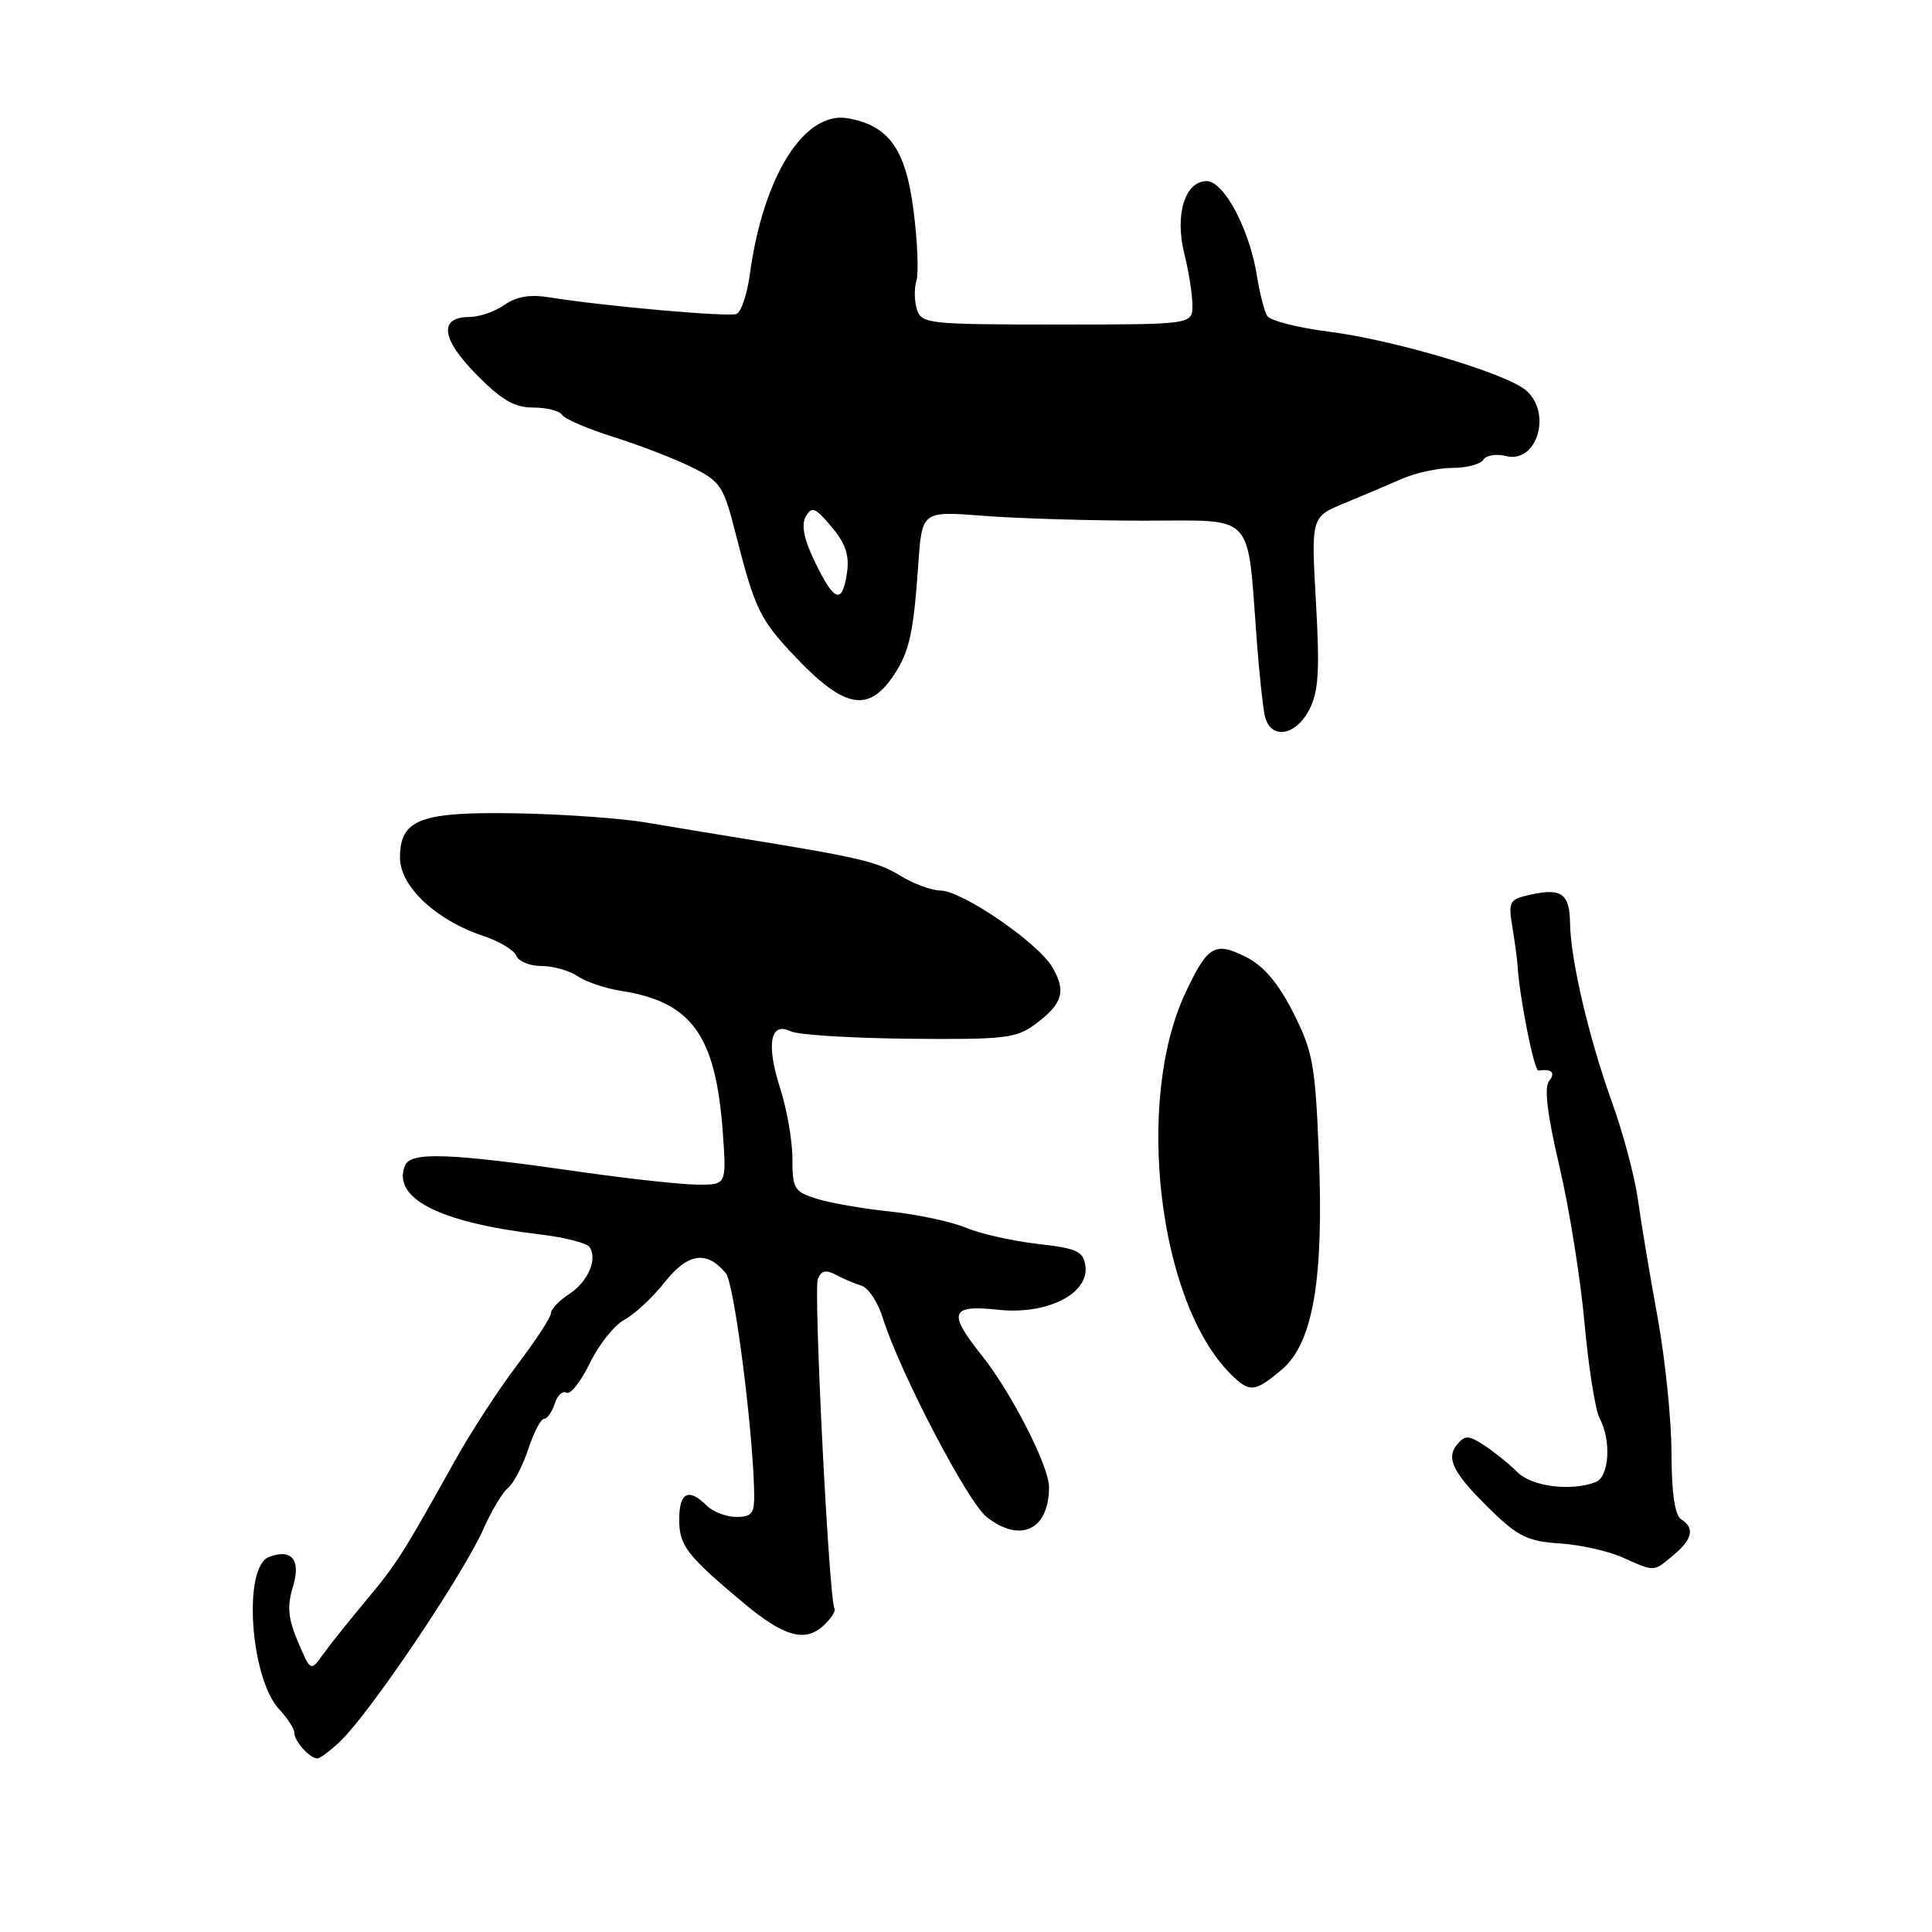 <?xml version="1.0" encoding="UTF-8" standalone="no"?>
<!DOCTYPE svg PUBLIC "-//W3C//DTD SVG 1.1//EN" "http://www.w3.org/Graphics/SVG/1.1/DTD/svg11.dtd" >
<svg xmlns="http://www.w3.org/2000/svg" xmlns:xlink="http://www.w3.org/1999/xlink" version="1.1" viewBox="0 0 256 256">
 <g >
 <path fill="currentColor"
d=" M 45.10 230.71 C 49.09 226.90 61.39 208.63 64.12 202.47 C 65.14 200.16 66.58 197.76 67.32 197.15 C 68.06 196.53 69.27 194.22 70.00 192.01 C 70.72 189.81 71.67 188.00 72.09 188.00 C 72.52 188.00 73.15 187.09 73.50 185.99 C 73.86 184.88 74.56 184.23 75.06 184.54 C 75.56 184.85 76.95 183.09 78.15 180.64 C 79.34 178.18 81.41 175.58 82.74 174.87 C 84.08 174.15 86.49 171.91 88.09 169.88 C 91.16 166.02 93.64 165.66 96.18 168.71 C 97.28 170.04 99.76 189.19 99.93 197.75 C 99.99 200.54 99.66 201.00 97.57 201.00 C 96.24 201.00 94.47 200.32 93.64 199.50 C 91.25 197.11 90.00 197.74 90.00 201.34 C 90.00 204.81 90.97 206.07 98.50 212.38 C 103.81 216.83 106.62 217.65 109.05 215.46 C 110.10 214.51 110.78 213.46 110.57 213.12 C 109.85 211.94 107.78 171.00 108.37 169.48 C 108.80 168.36 109.43 168.21 110.73 168.90 C 111.70 169.43 113.24 170.08 114.15 170.36 C 115.06 170.63 116.34 172.58 116.99 174.68 C 119.23 181.82 128.21 199.02 130.74 201.01 C 135.22 204.53 139.00 202.71 139.00 197.04 C 139.00 194.28 134.01 184.51 130.10 179.61 C 125.55 173.91 125.92 172.87 132.25 173.55 C 138.74 174.25 144.34 171.43 143.82 167.72 C 143.54 165.80 142.69 165.41 137.50 164.82 C 134.20 164.45 129.93 163.49 128.00 162.68 C 126.08 161.88 121.58 160.92 118.00 160.54 C 114.42 160.17 110.04 159.41 108.25 158.85 C 105.24 157.92 105.00 157.52 105.00 153.54 C 105.00 151.17 104.27 146.96 103.37 144.18 C 101.50 138.39 102.06 135.32 104.76 136.65 C 105.72 137.12 112.77 137.56 120.44 137.64 C 133.03 137.76 134.65 137.58 137.14 135.74 C 140.82 133.02 141.32 131.35 139.43 128.14 C 137.49 124.87 127.45 118.00 124.59 118.00 C 123.44 117.99 121.04 117.11 119.27 116.02 C 116.21 114.16 113.86 113.61 98.00 111.04 C 94.42 110.46 88.80 109.53 85.50 108.97 C 82.20 108.42 74.55 107.88 68.50 107.77 C 55.64 107.55 53.00 108.55 53.00 113.67 C 53.00 117.45 57.80 121.95 64.00 124.00 C 66.14 124.71 68.13 125.90 68.42 126.64 C 68.70 127.39 70.20 128.00 71.75 128.00 C 73.29 128.00 75.44 128.61 76.53 129.35 C 77.61 130.09 80.22 130.97 82.32 131.30 C 91.68 132.76 94.85 137.20 95.78 150.10 C 96.27 157.00 96.27 157.00 92.38 156.97 C 90.25 156.95 83.55 156.22 77.50 155.36 C 59.33 152.75 54.38 152.57 53.64 154.49 C 51.98 158.81 58.24 161.99 71.50 163.56 C 74.80 163.95 77.78 164.71 78.13 165.25 C 79.19 166.90 77.91 169.83 75.40 171.48 C 74.08 172.34 73.00 173.48 73.00 174.01 C 73.00 174.54 71.00 177.60 68.56 180.82 C 66.12 184.03 62.38 189.77 60.26 193.58 C 53.36 205.97 52.55 207.23 48.50 212.08 C 46.30 214.71 43.75 217.90 42.83 219.18 C 41.16 221.50 41.16 221.50 39.48 217.54 C 38.16 214.42 38.02 212.86 38.82 210.23 C 39.91 206.69 38.65 205.15 35.63 206.31 C 32.14 207.65 33.16 222.41 37.01 226.51 C 38.11 227.68 39.00 229.07 39.00 229.61 C 39.00 230.72 41.05 233.00 42.05 233.00 C 42.41 233.00 43.79 231.97 45.10 230.71 Z  M 221.75 206.06 C 224.28 203.94 224.59 202.48 222.75 201.30 C 221.92 200.77 221.49 197.79 221.48 192.50 C 221.47 188.10 220.64 180.00 219.63 174.50 C 218.62 169.00 217.46 162.03 217.04 159.00 C 216.63 155.97 215.07 150.12 213.58 146.00 C 210.54 137.56 208.09 127.09 208.04 122.31 C 207.99 118.44 206.90 117.64 202.88 118.53 C 199.98 119.16 199.84 119.41 200.40 122.85 C 200.73 124.86 201.04 127.17 201.09 128.00 C 201.35 132.25 203.28 141.92 203.85 141.85 C 205.64 141.61 206.15 142.12 205.26 143.25 C 204.59 144.10 205.03 147.73 206.62 154.50 C 207.92 160.00 209.41 169.33 209.95 175.24 C 210.48 181.15 211.39 186.86 211.96 187.93 C 213.54 190.89 213.24 195.70 211.42 196.39 C 208.16 197.64 202.98 196.98 201.07 195.07 C 200.00 194.00 198.04 192.42 196.71 191.54 C 194.59 190.16 194.13 190.14 193.07 191.41 C 191.52 193.28 192.59 195.29 197.82 200.36 C 201.16 203.59 202.58 204.26 206.65 204.51 C 209.32 204.68 213.07 205.51 215.00 206.37 C 219.34 208.30 219.05 208.31 221.75 206.06 Z  M 169.81 181.51 C 173.99 177.99 175.43 169.59 174.75 152.78 C 174.28 141.05 173.95 139.29 171.35 134.16 C 169.33 130.19 167.45 127.99 165.05 126.78 C 160.96 124.74 160.02 125.30 157.07 131.57 C 150.35 145.88 153.48 172.48 163.03 182.03 C 165.57 184.57 166.24 184.51 169.81 181.51 Z  M 173.48 94.04 C 174.72 91.64 174.89 88.90 174.37 79.79 C 173.73 68.50 173.73 68.50 178.11 66.69 C 180.53 65.69 183.98 64.23 185.78 63.44 C 187.59 62.65 190.60 62.00 192.47 62.00 C 194.35 62.00 196.18 61.51 196.55 60.92 C 196.92 60.32 198.28 60.10 199.57 60.43 C 203.63 61.45 205.68 54.80 202.25 51.76 C 199.71 49.51 184.78 45.05 176.09 43.95 C 171.98 43.43 168.30 42.49 167.91 41.86 C 167.53 41.24 166.92 38.87 166.56 36.61 C 165.59 30.42 162.19 24.00 159.89 24.00 C 157.00 24.00 155.63 28.49 156.94 33.67 C 157.52 35.99 158.00 39.04 158.00 40.44 C 158.00 43.00 158.00 43.00 140.07 43.00 C 123.01 43.00 122.10 42.90 121.50 41.00 C 121.15 39.90 121.12 38.20 121.43 37.21 C 121.74 36.23 121.58 32.11 121.07 28.06 C 120.04 19.81 117.84 16.67 112.39 15.68 C 106.61 14.62 101.13 23.29 99.36 36.34 C 99.00 39.00 98.20 41.37 97.59 41.60 C 96.49 42.03 79.85 40.55 72.81 39.40 C 70.25 38.98 68.43 39.29 66.84 40.40 C 65.58 41.28 63.52 42.00 62.25 42.00 C 58.12 42.00 58.43 44.84 63.07 49.57 C 66.44 53.00 68.15 54.00 70.65 54.00 C 72.43 54.00 74.15 54.44 74.48 54.97 C 74.81 55.51 77.88 56.83 81.29 57.90 C 84.71 58.98 89.36 60.77 91.63 61.89 C 95.49 63.80 95.87 64.38 97.48 70.72 C 100.05 80.79 100.67 82.08 105.46 87.12 C 111.96 93.94 115.14 94.48 118.51 89.34 C 120.51 86.29 121.05 83.82 121.69 74.61 C 122.18 67.72 122.18 67.72 130.34 68.35 C 134.83 68.70 144.42 68.99 151.64 68.99 C 166.51 69.00 165.22 67.61 166.54 85.00 C 166.85 89.12 167.32 93.51 167.57 94.75 C 168.25 98.03 171.62 97.63 173.48 94.04 Z  M 108.02 74.54 C 106.53 71.47 106.14 69.57 106.77 68.45 C 107.55 67.05 108.02 67.23 110.18 69.80 C 112.04 72.01 112.57 73.59 112.23 75.89 C 111.61 80.13 110.57 79.80 108.02 74.54 Z "/>
</g>
</svg>
